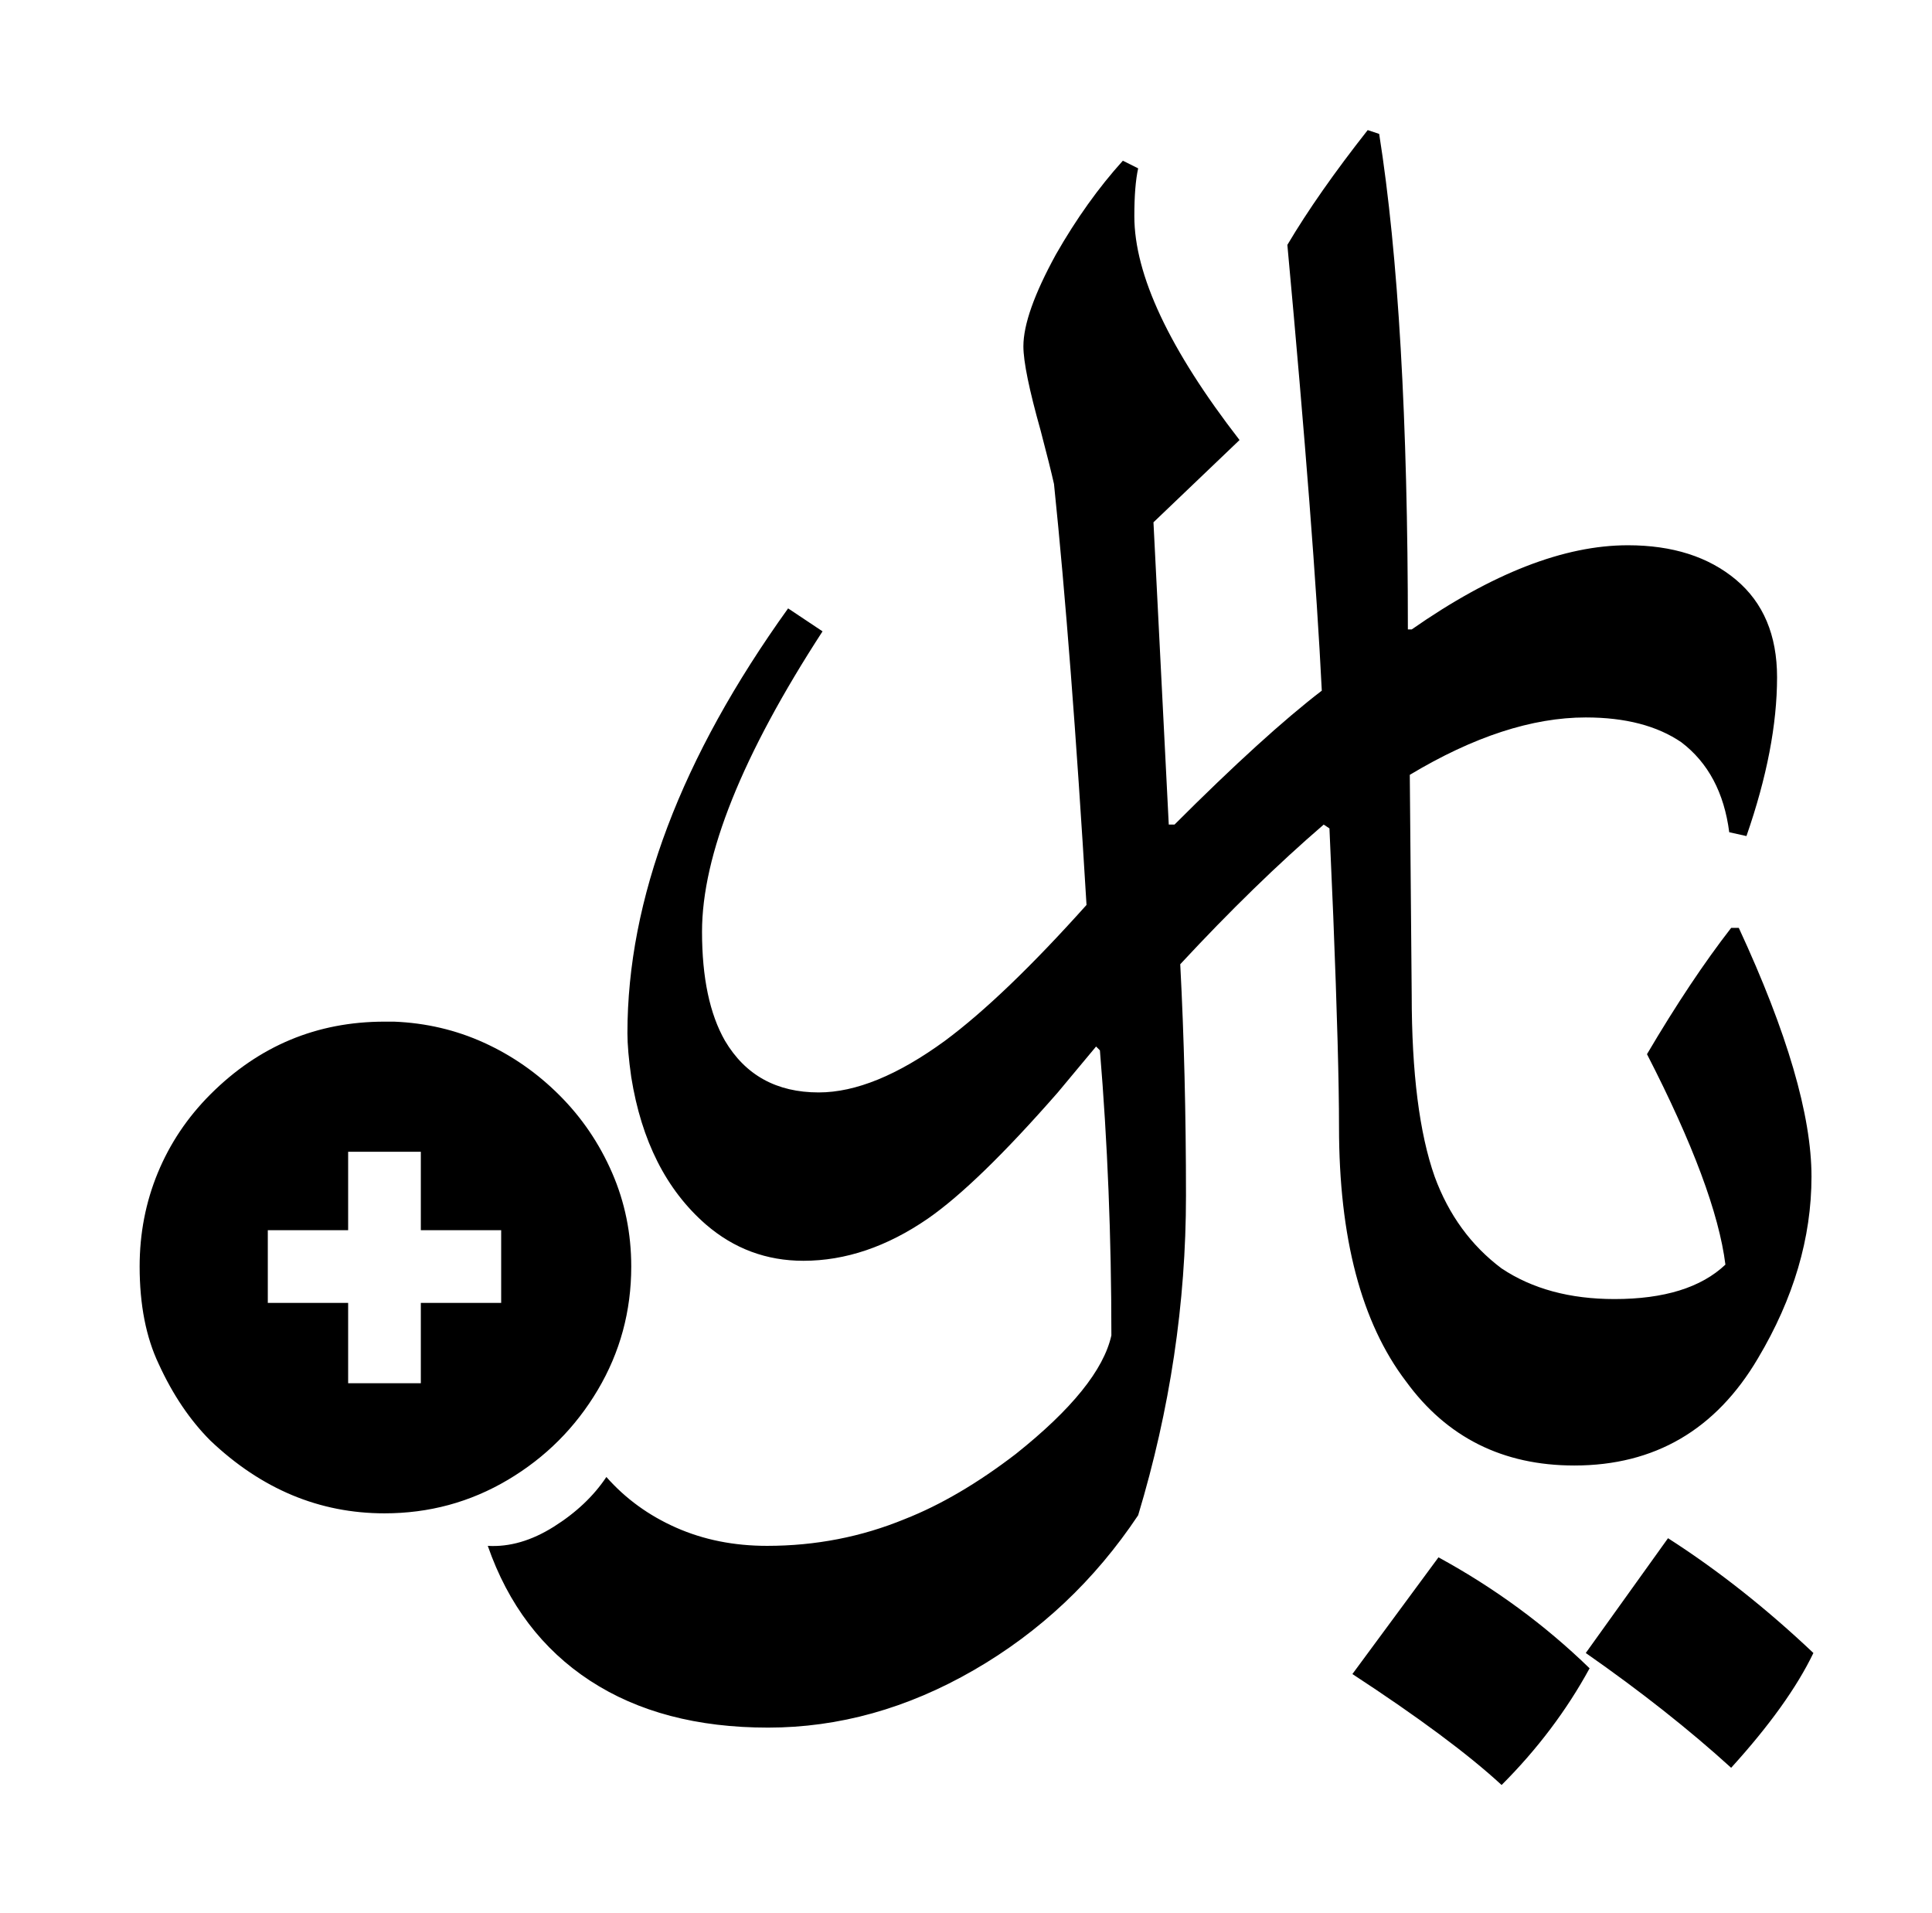 <svg xmlns="http://www.w3.org/2000/svg" viewBox="-10 0 1010 1000"><path d="M320 662q0-26-10-49t-27.5-40.5T243 545t-47-11h-5q-53 0-91 38-18 18-27.5 41T63 662q0 30 10 51 11 24 27 40 40 38 91 38 35 0 64.5-17.5t47-47T320 662zm-68 19h-42v42h-38v-42h-42v-38h42v-41h38v41h42zm561 85q63 0 96-56 28-47 28-95t-38-130h-4q-21 27-44 66 36 70 41 110-19 18-58 18-35 0-59-16-24-18-35-48-12-34-12-95l-1-115q50-30 92-30 31 0 50 13 21 16 25 47l9 2q16-46 16-83 0-33-21.5-51T841 285q-50 0-113 44h-2q0-164-15-259l-6-2q-26 33-42 60 14 152 18 233-30 23-77 70h-3l-8-158 45-43q-55-71-55-117 0-16 2-25l-8-4q-19 21-35 49-17 31-17 48 0 12 9 44 5 19 7 28 9 87 17 220-43 48-74 71-37 27-66 27-33 0-49-27-12-21-12-57 0-60 63-157l-18-12q-84 117-84 222 0 9 2 23 8 50 39 77 22 19 51 19 33 0 65-22 26-18 68-66l20-24 2 2q6 72 6 149-6 27-50 62-30 23-58 34-34 14-72 14-26 0-47.5-9.5T307 772q-10 15-27.5 26T245 808q16 46 53.5 70.5t93 24.5T499 873t86-81q25-83 25-167 0-64-3-121 39-42 75-73l3 2 2 46q3 75 3 110 0 87 35 133 32 44 88 44zm49 38-43 60q43 30 76 60 30-33 43-60-37-35-76-60zm-120 10-45 61q52 34 78 58 28-28 46-61-35-34-79-58z"/></svg>